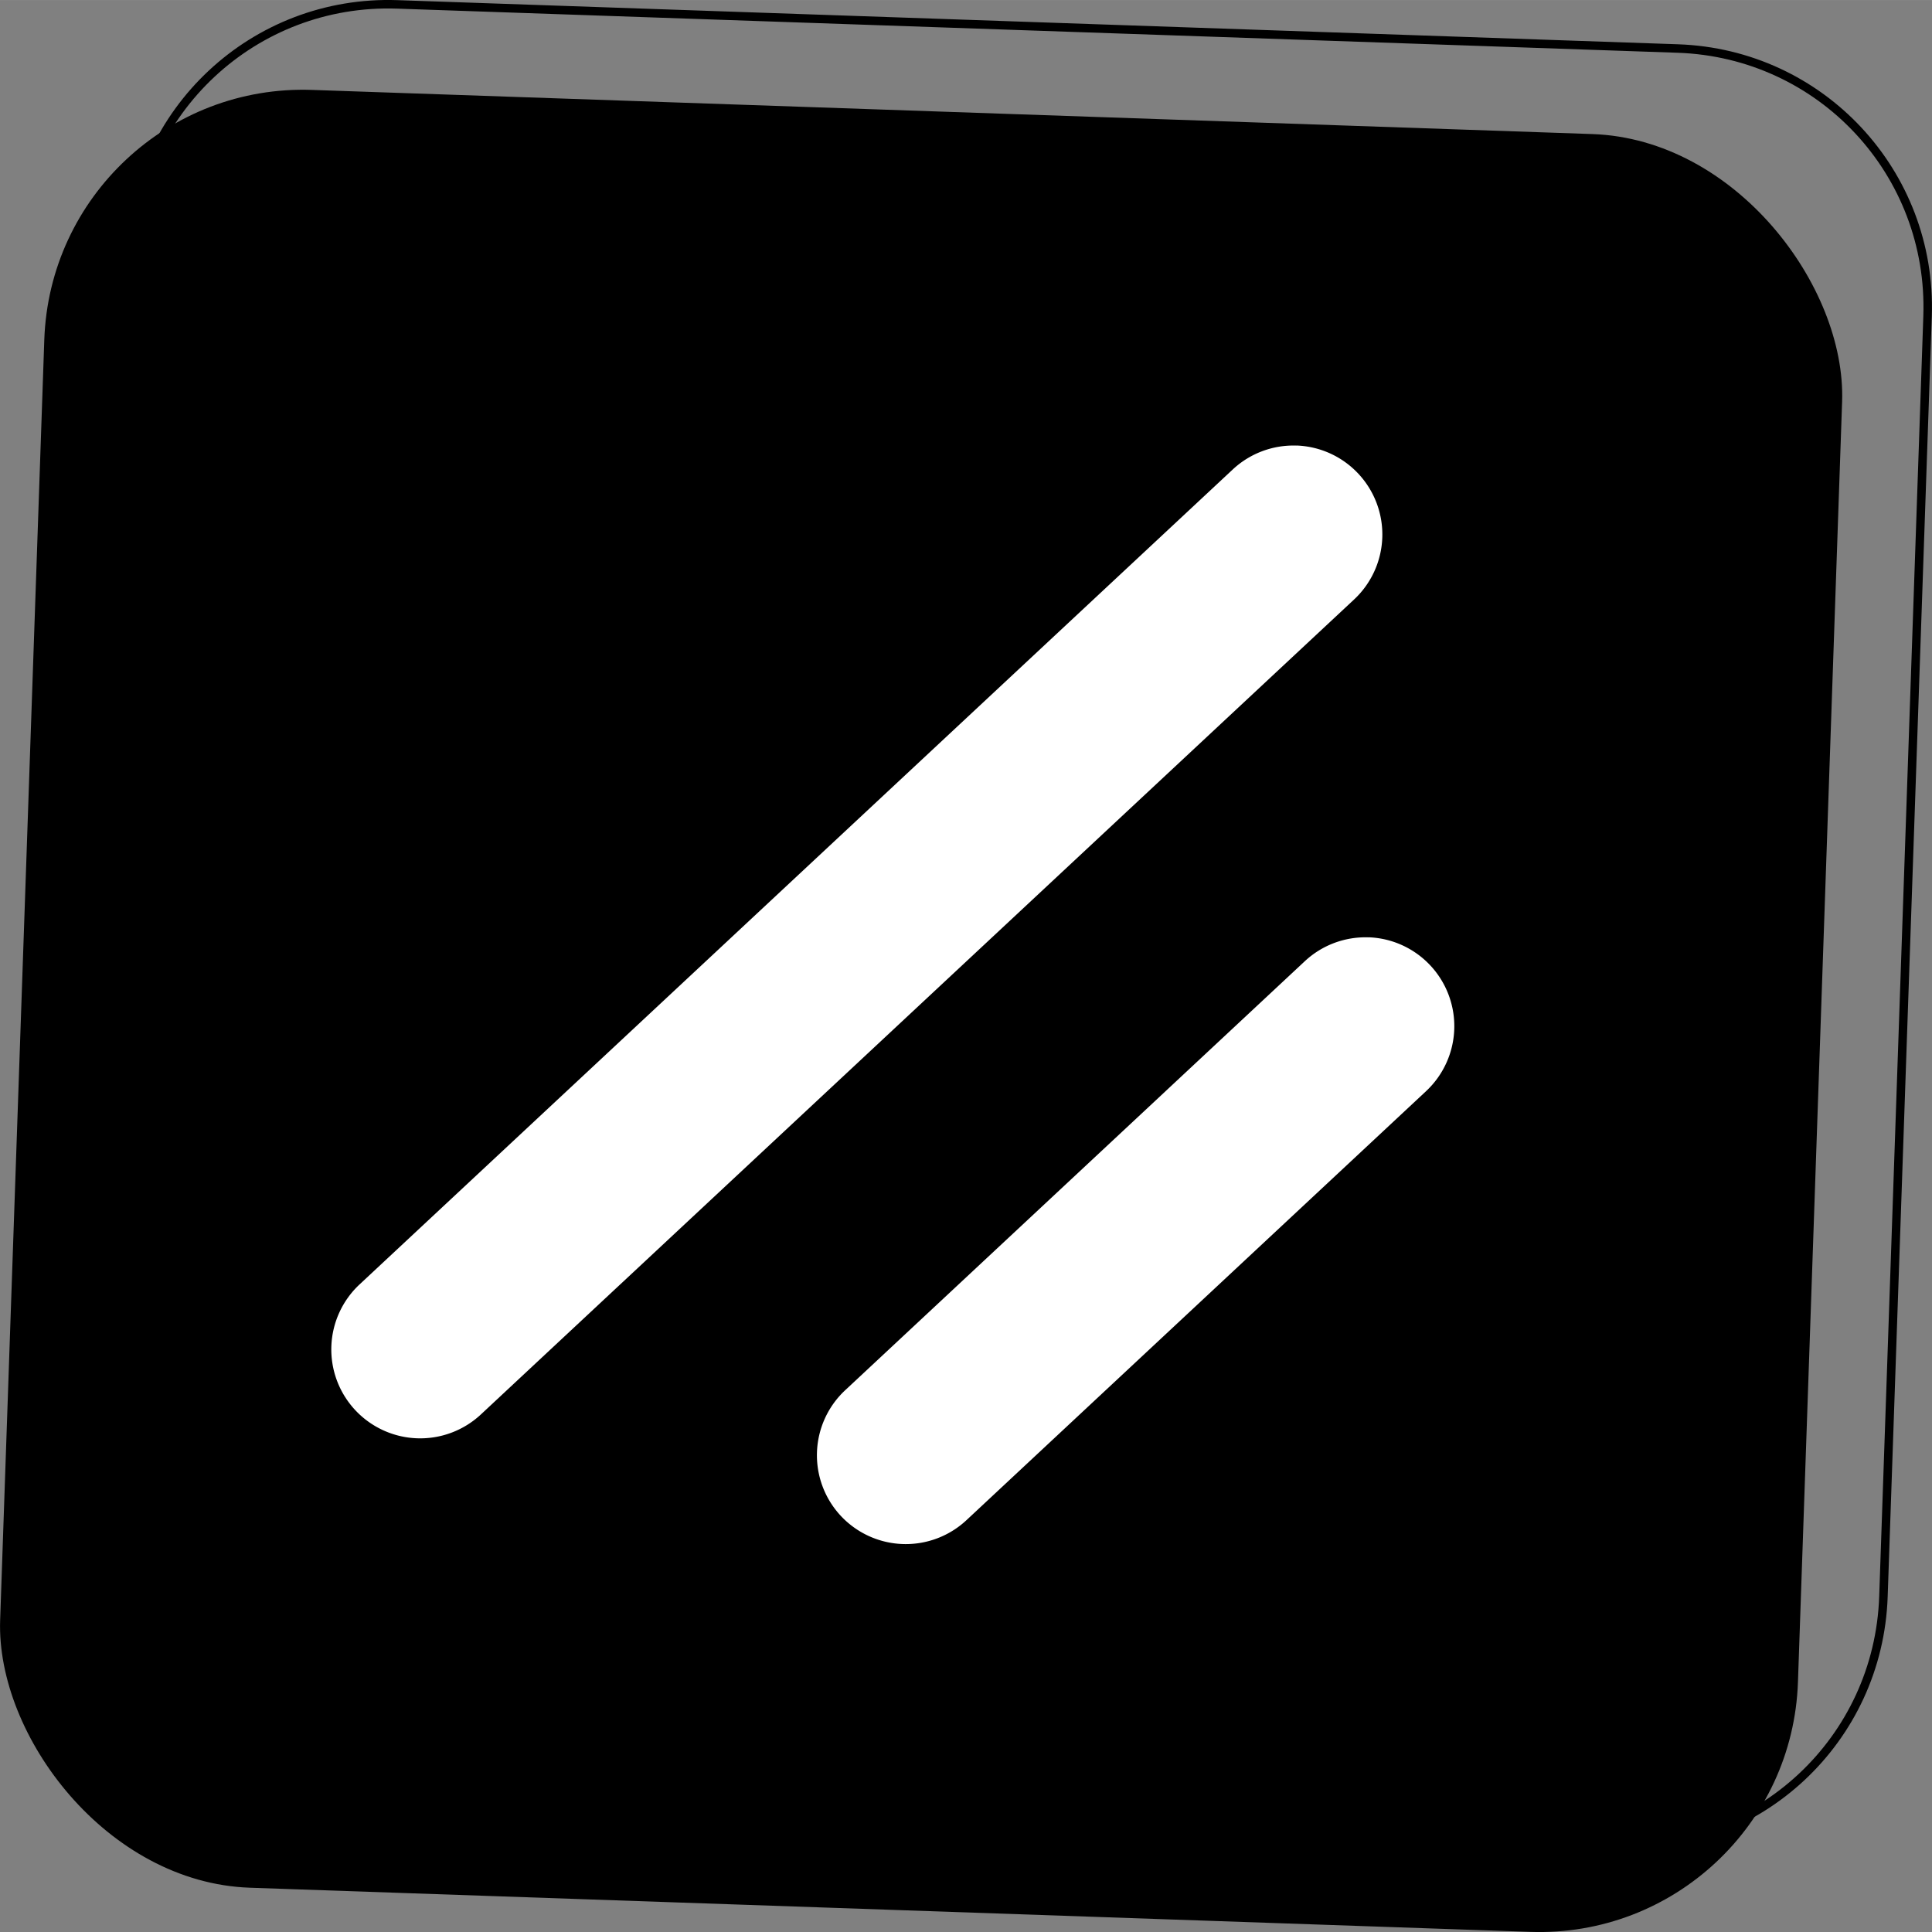 <svg width="89.561" height="89.563" version="1.1" viewBox="0 0 29.854 29.854" xml:space="preserve" xmlns="http://www.w3.org/2000/svg"><rect x="0" y="0" width="29.854" height="29.854" fill="#808080" stroke="none"/><rect transform="rotate(1.975)" x=".865" y="1.222" width="27.797" height="27.797" rx="4" ry="4" stroke-dasharray="1.585" stroke-width=".132"/><path d="m21.146 14.484a1.374 1.374 0 0 0-0.984 0.369l-7.102 6.629a1.374 1.374 0 0 0-0.068 1.941 1.374 1.374 0 0 0 1.943 0.066l7.102-6.629a1.374 1.374 0 0 0 0.066-1.941 1.374 1.374 0 0 0-0.957-0.436z" fill="#fff" stroke-linecap="round" stroke-linejoin="round"/><path d="m20.033 6.885a1.374 1.374 0 0 0-0.984 0.369l-13.494 12.594a1.374 1.374 0 0 0-0.066 1.941 1.374 1.374 0 0 0 1.941 0.068l13.494-12.594a1.374 1.374 0 0 0 0.066-1.943 1.374 1.374 0 0 0-0.957-0.436z" fill="#fff" stroke-linecap="round" stroke-linejoin="round"/><path d="m6.142 0.002c-2.25-0.078-4.125 1.674-4.202 3.924l-0.682 19.785c-0.078 2.25 1.672 4.127 3.922 4.204l19.787 0.682c2.25 0.078 4.125-1.674 4.202-3.924l0.682-19.785c0.078-2.25-1.672-4.127-3.922-4.204zm-0.005 0.131 19.787 0.682c2.179 0.075 3.871 1.889 3.796 4.069l-0.682 19.785c-0.075 2.179-1.888 3.871-4.067 3.796l-19.787-0.682c-2.179-0.075-3.871-1.888-3.796-4.067l0.682-19.785c0.075-2.179 1.888-3.873 4.067-3.798z"/></svg>
